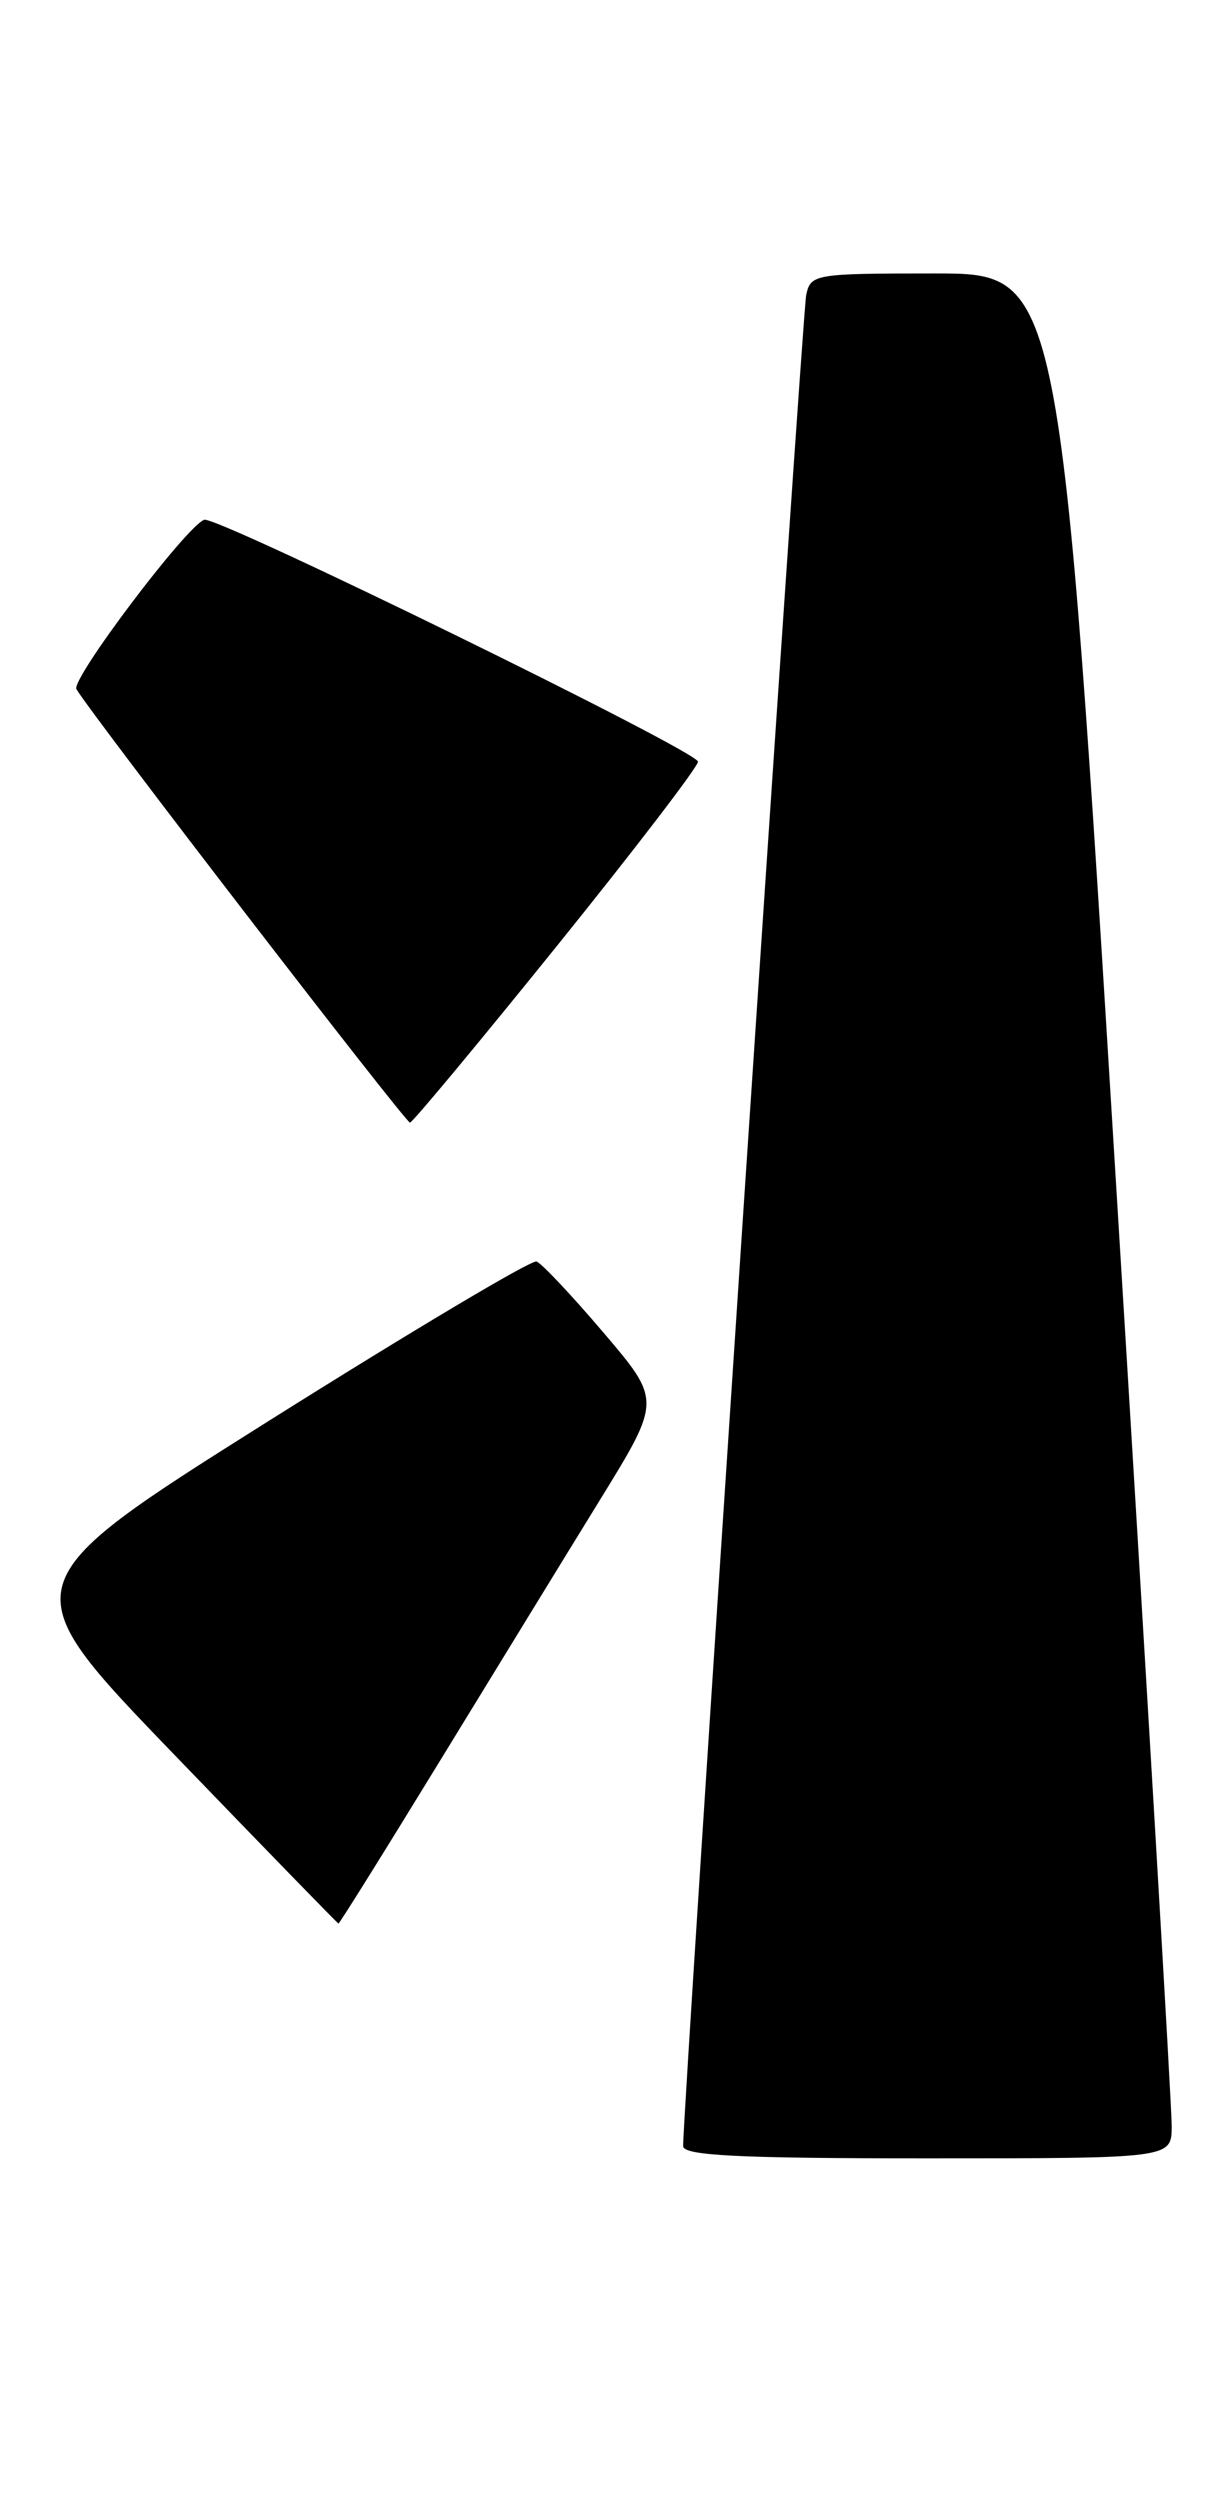 <?xml version="1.0" encoding="UTF-8" standalone="no"?>
<!DOCTYPE svg PUBLIC "-//W3C//DTD SVG 1.1//EN" "http://www.w3.org/Graphics/SVG/1.1/DTD/svg11.dtd" >
<svg xmlns="http://www.w3.org/2000/svg" xmlns:xlink="http://www.w3.org/1999/xlink" version="1.1" viewBox="0 0 126 256">
 <g >
 <path fill="currentColor"
d=" M 120.03 217.75 C 120.05 215.96 117.49 172.54 114.33 121.25 C 108.60 28.00 108.60 28.00 95.82 28.00 C 83.37 28.00 83.03 28.06 82.58 30.25 C 82.19 32.21 69.93 216.47 69.98 219.75 C 70.00 220.72 75.68 221.00 95.00 221.00 C 120.00 221.00 120.00 221.00 120.03 217.75 Z  M 45.10 180.25 C 50.74 171.04 58.13 158.98 61.54 153.45 C 67.73 143.39 67.73 143.39 61.82 136.45 C 58.57 132.63 55.48 129.35 54.96 129.17 C 54.43 128.98 42.08 136.34 27.50 145.51 C 1.00 162.19 1.00 162.19 17.75 179.56 C 26.96 189.11 34.58 196.94 34.67 196.96 C 34.77 196.98 39.46 189.46 45.10 180.25 Z  M 57.00 96.92 C 64.97 87.04 71.50 78.52 71.50 77.99 C 71.50 76.93 22.15 52.77 20.92 53.22 C 19.05 53.91 7.23 69.58 7.83 70.57 C 9.56 73.44 41.56 114.99 42.00 114.95 C 42.27 114.92 49.02 106.81 57.00 96.92 Z "/>
</g>
</svg>